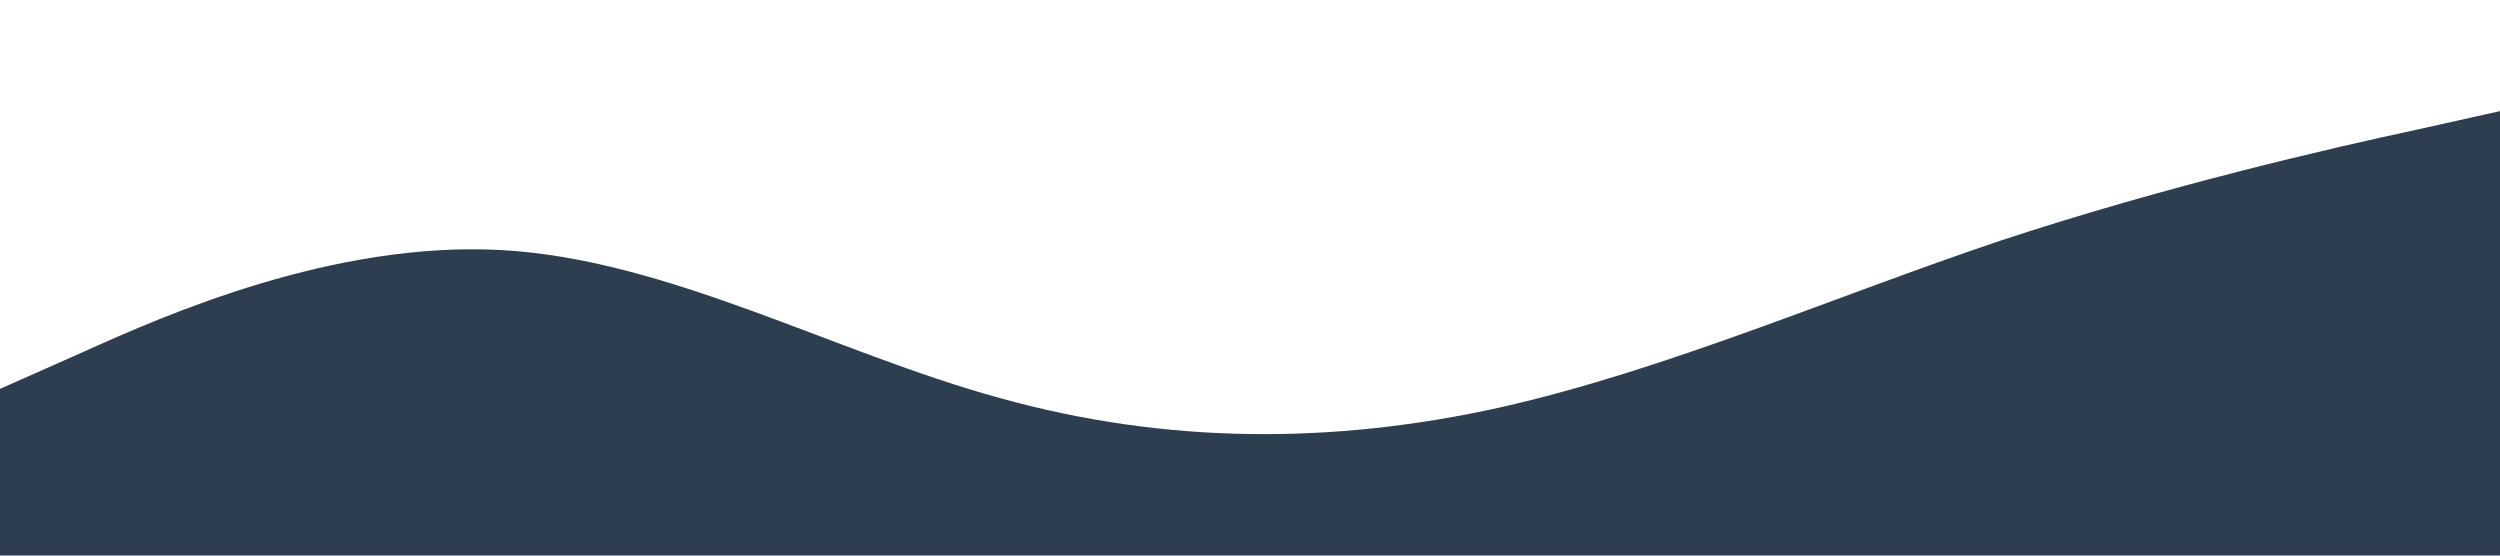 <?xml version="1.0" standalone="no"?><svg xmlns="http://www.w3.org/2000/svg" viewBox="0 0 1440 320"><path fill="#2c3e50" fill-opacity="1" d="M0,224L48,202.7C96,181,192,139,288,144C384,149,480,203,576,229.3C672,256,768,256,864,234.7C960,213,1056,171,1152,138.7C1248,107,1344,85,1392,74.7L1440,64L1440,320L1392,320C1344,320,1248,320,1152,320C1056,320,960,320,864,320C768,320,672,320,576,320C480,320,384,320,288,320C192,320,96,320,48,320L0,320Z"></path></svg>